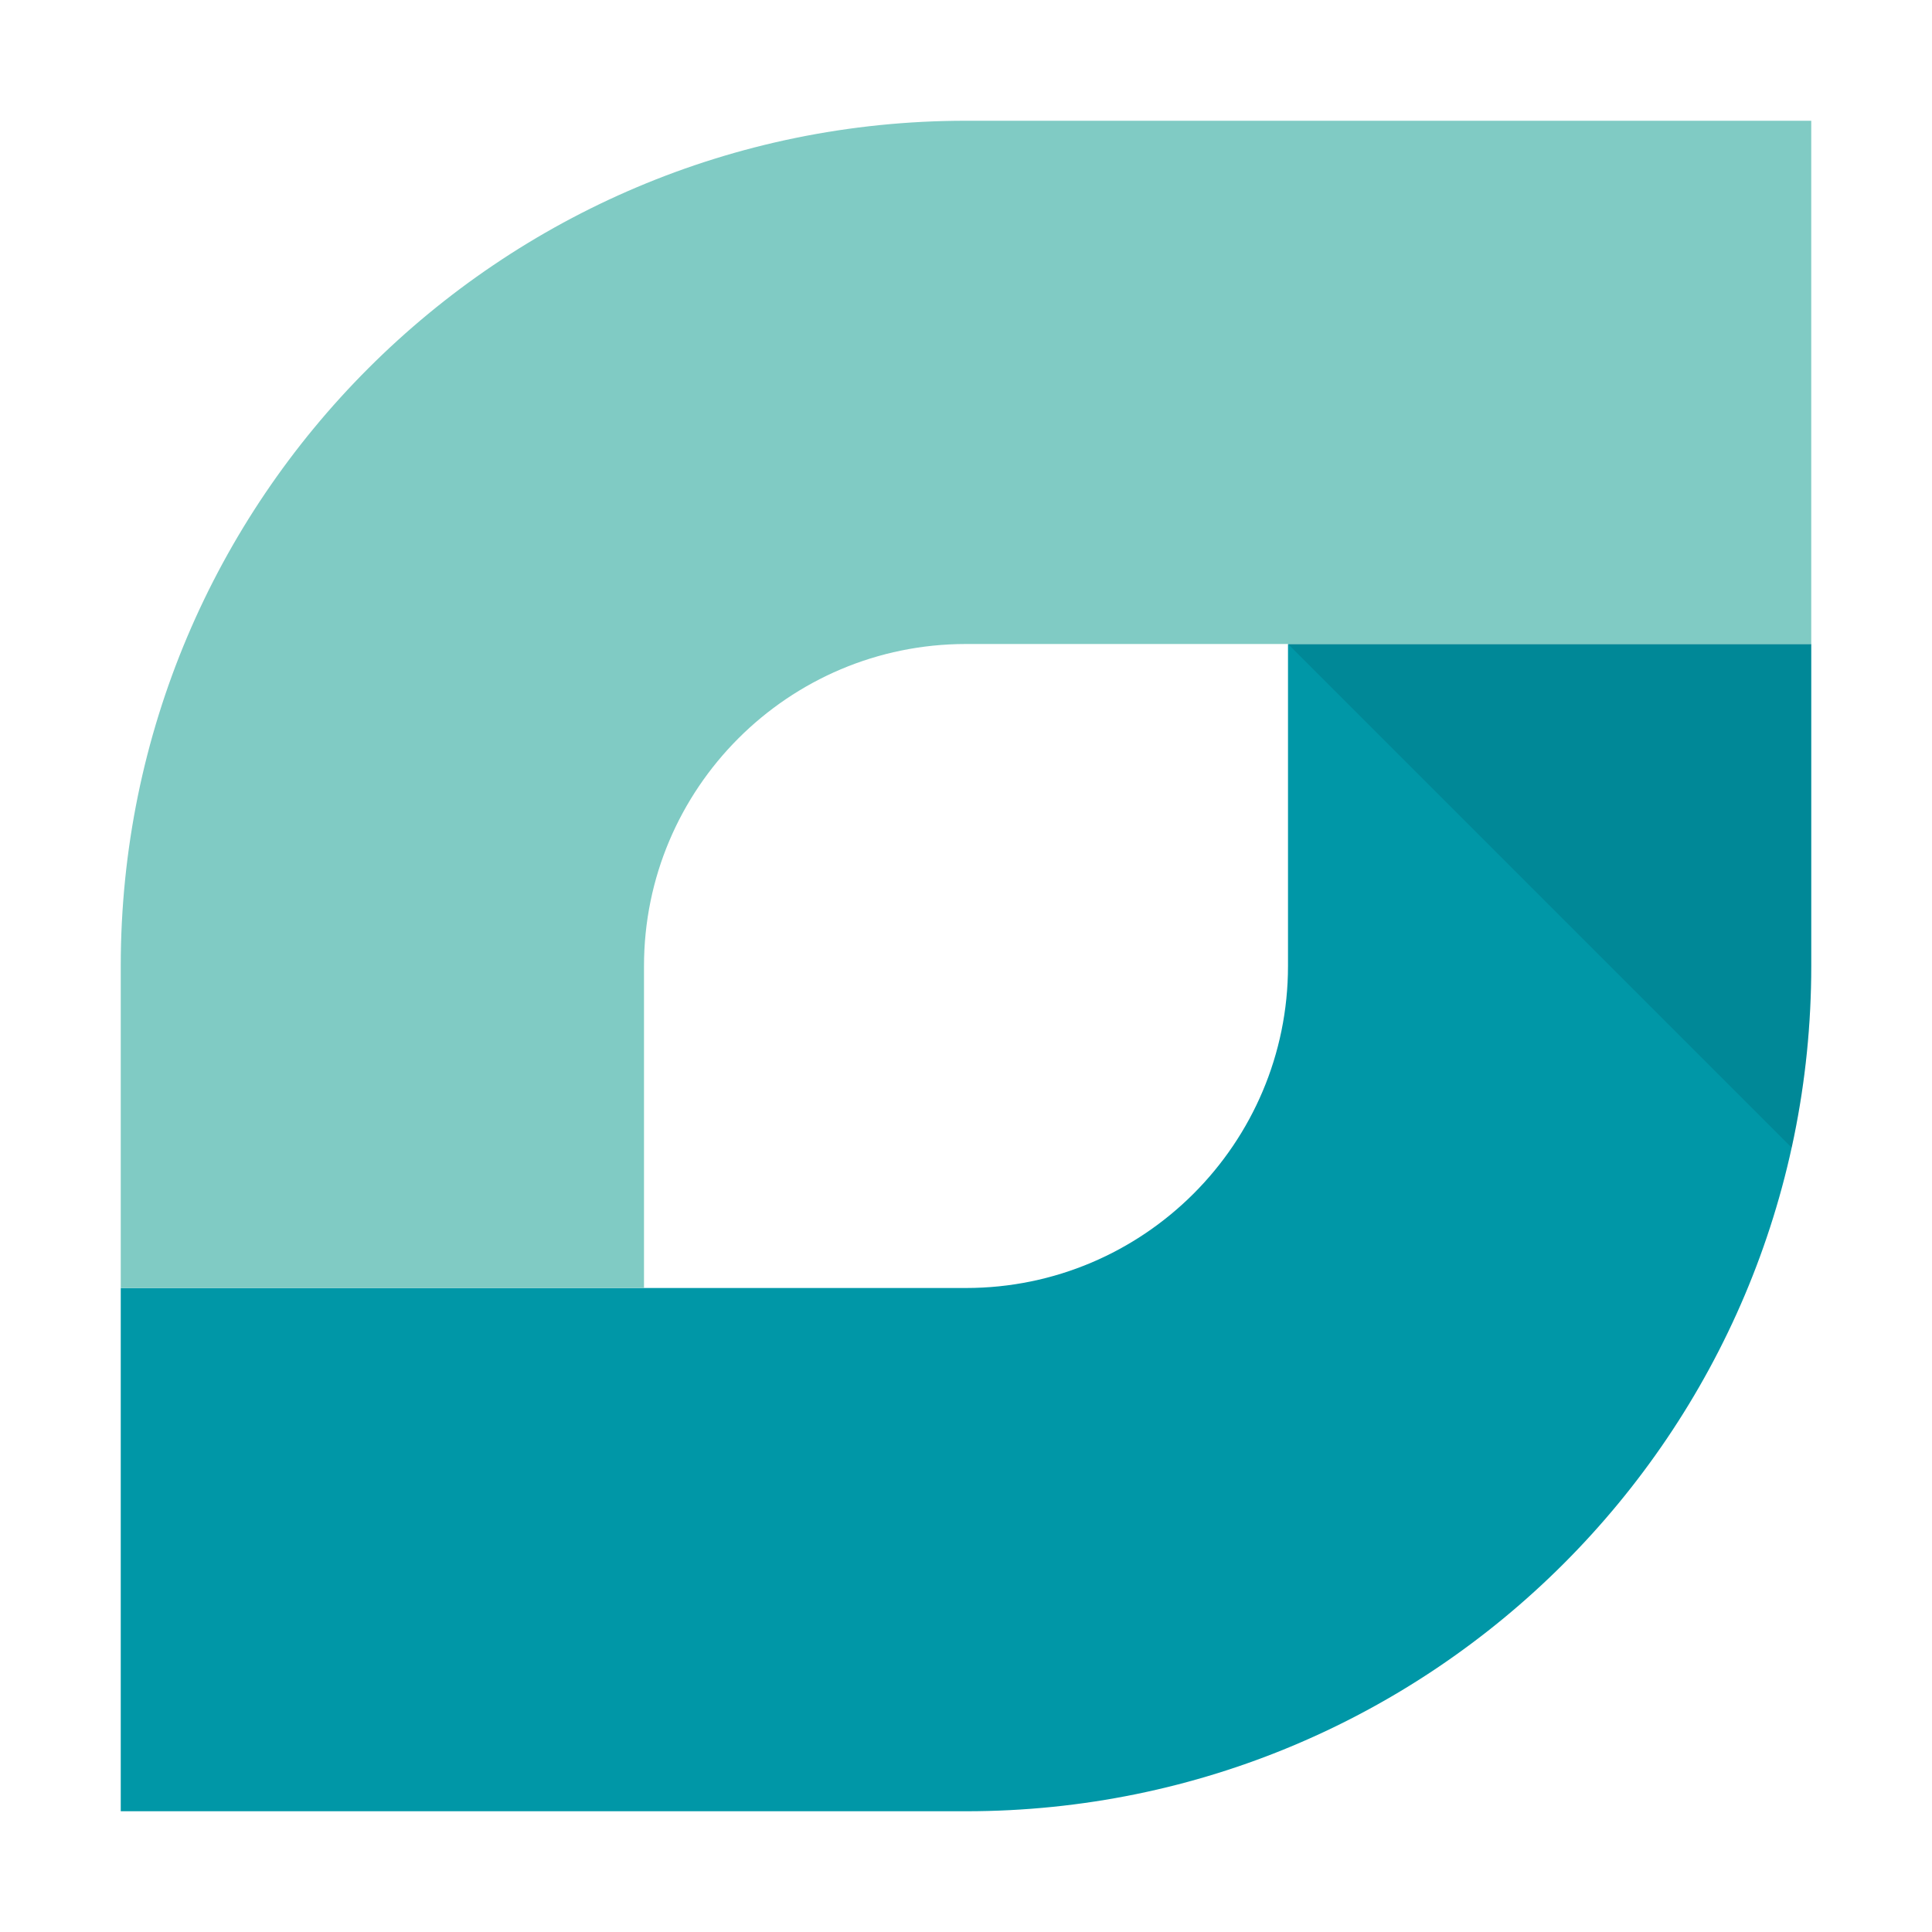 <svg viewBox="0 0 48 48" xmlns="http://www.w3.org/2000/svg"><g fill="none" fill-rule="evenodd"><path d="M45 24c0 11.598-9.402 21-21 21H3V32h20.999C28.418 32 32 28.41 32 24v-8h13v8z" fill="#0097A7"/><path d="M3 24C3 12.402 12.402 3 24 3h21v13H24.001C19.582 16 16 19.59 16 24v8H3v-8z" fill="#80CBC4"/><path d="M45 16H32l12.514 12.514C44.832 27.06 45 25.55 45 24v-8z" fill-opacity=".1" fill="#000"/></g></svg>